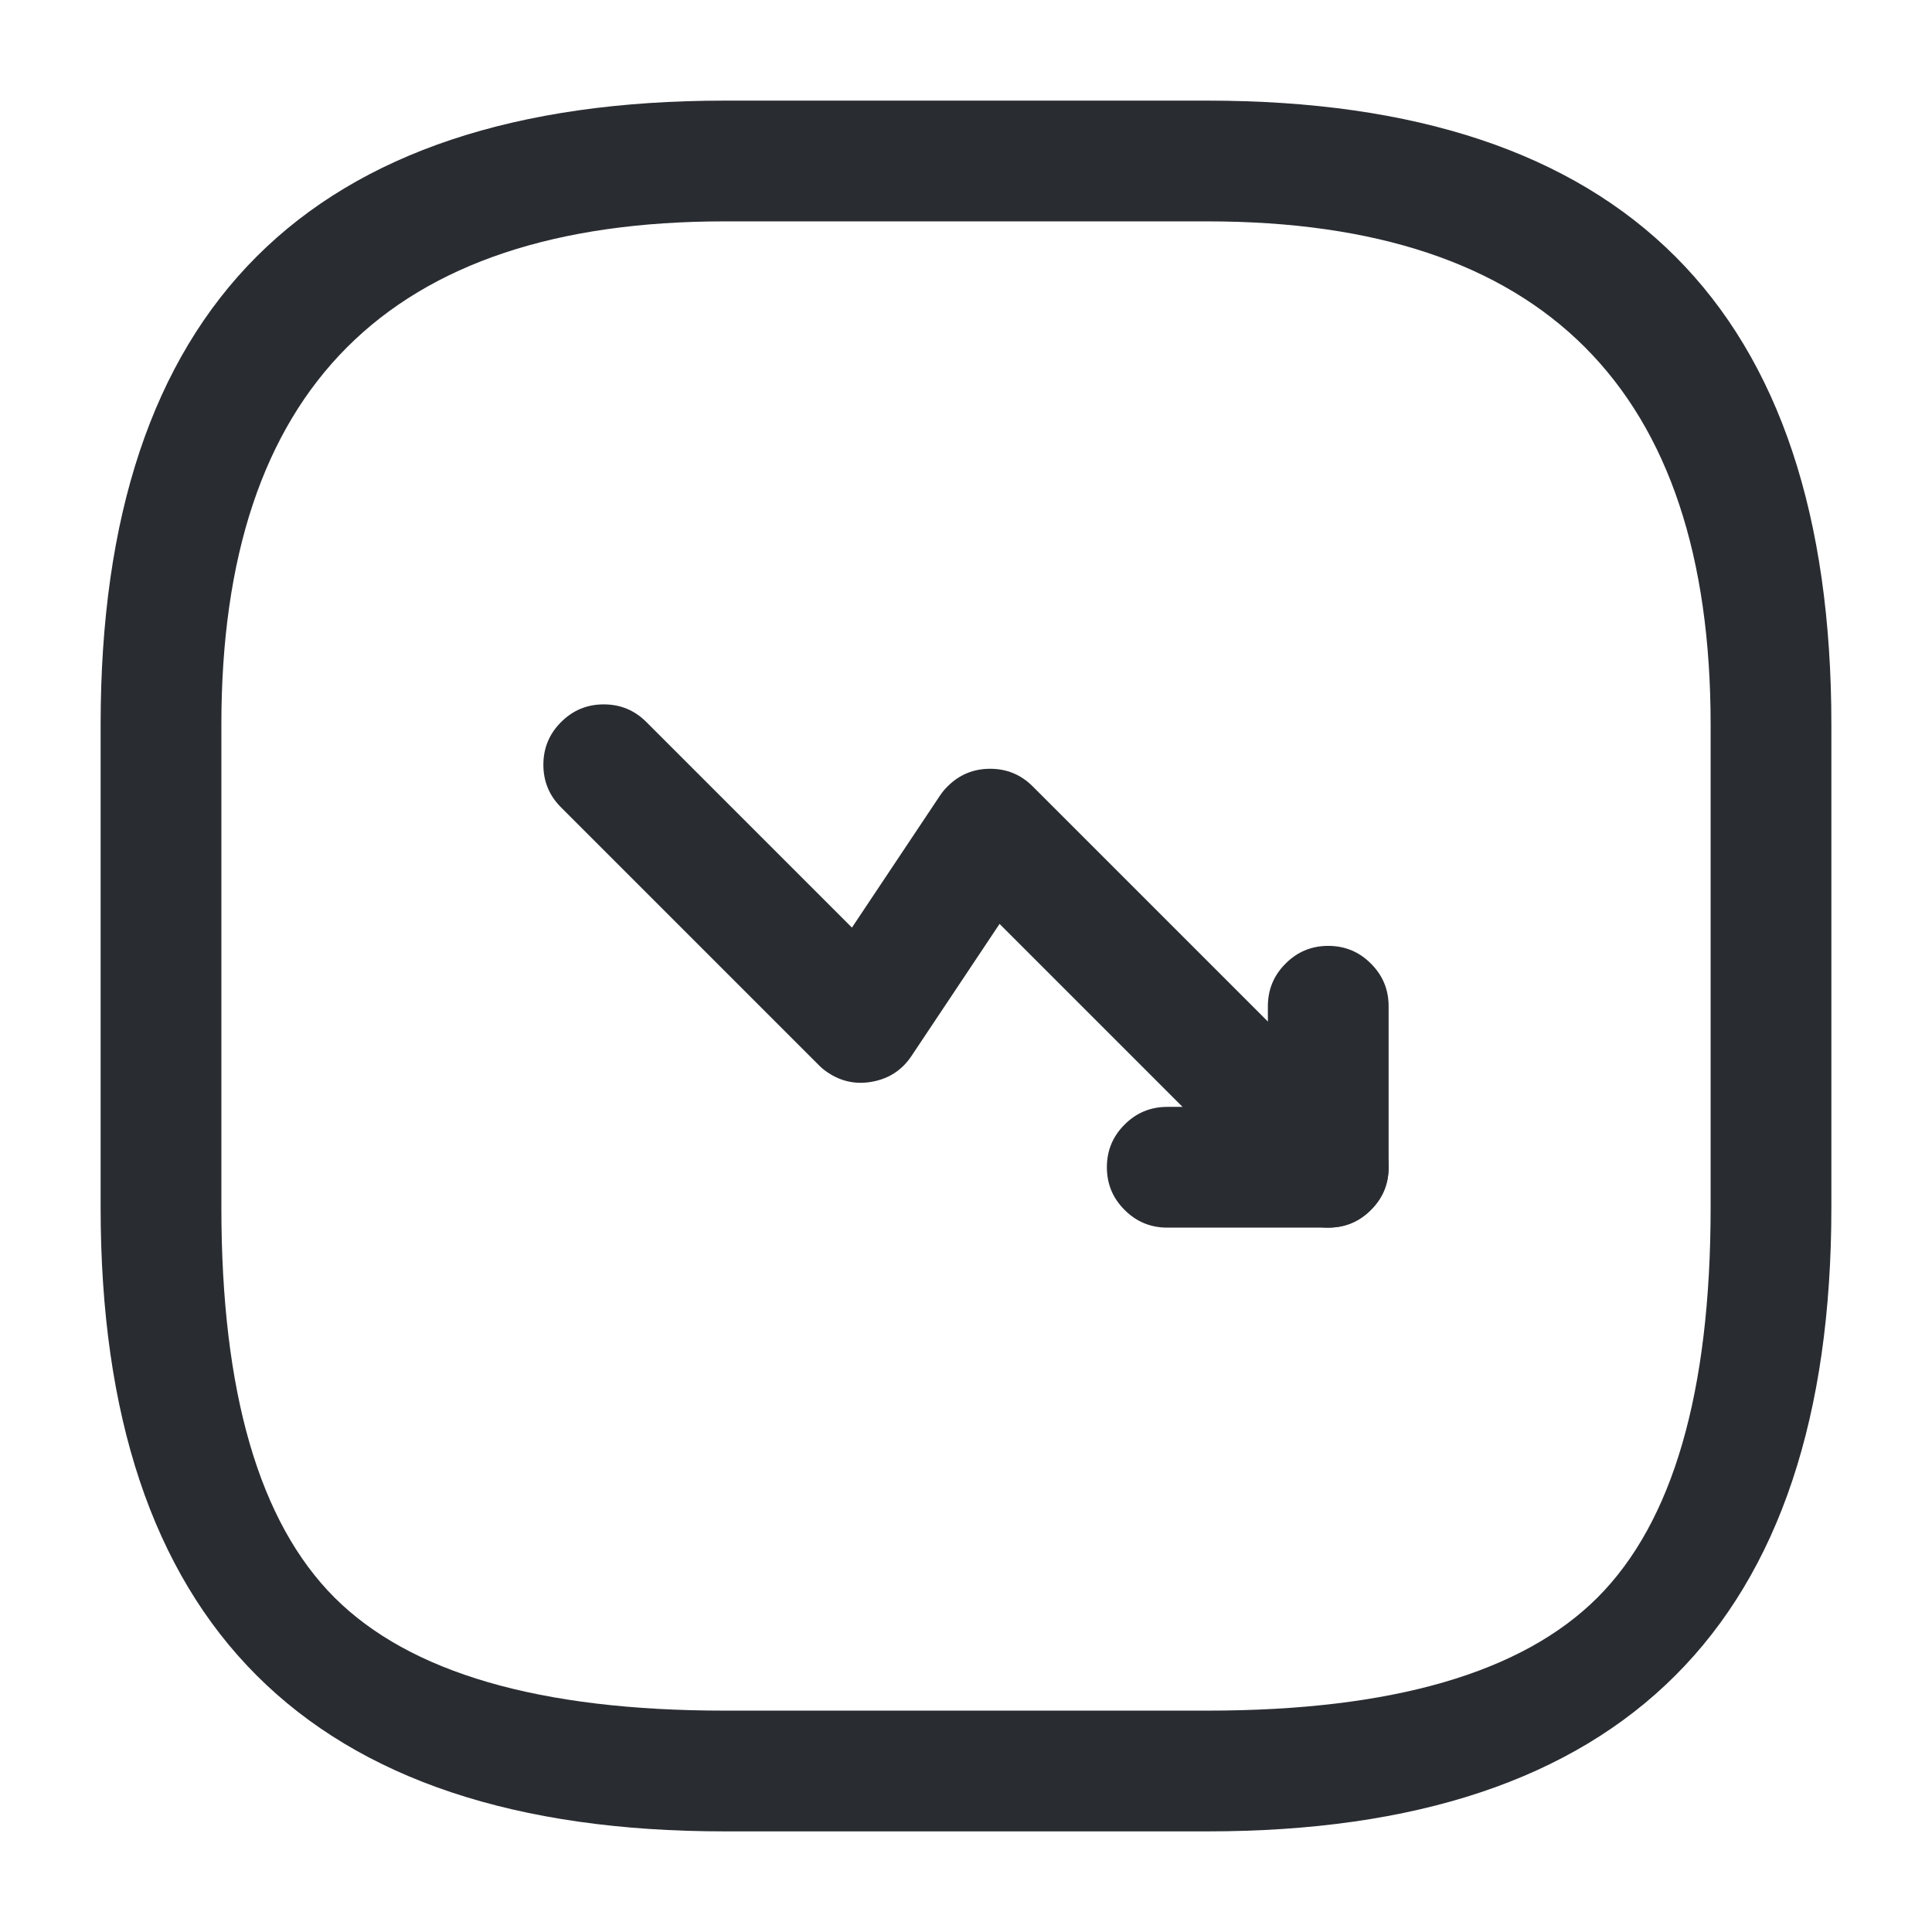 <svg xmlns="http://www.w3.org/2000/svg" width="24" height="24" viewBox="0 0 24 24">
  <defs/>
  <path fill="#292D32" d="M15.97,15.03 L12.417,11.477 L11.324,13.116 Q11.152,13.375 10.847,13.435 Q10.542,13.496 10.284,13.324 Q10.222,13.283 10.17,13.23 L6.97,10.03 Q6.75,9.811 6.75,9.5 Q6.75,9.189 6.97,8.97 Q7.189,8.75 7.5,8.75 Q7.811,8.75 8.03,8.97 L10.583,11.523 L11.676,9.884 Q11.717,9.822 11.77,9.77 Q11.989,9.55 12.3,9.55 Q12.611,9.55 12.83,9.77 L17.03,13.97 Q17.25,14.189 17.25,14.5 Q17.25,14.811 17.03,15.03 Q16.811,15.25 16.5,15.25 Q16.189,15.25 15.97,15.03 Z"/>
  <path fill="#292D32" d="M14.5,13.75 L15.75,13.75 L15.75,12.5 Q15.75,12.189 15.97,11.97 Q16.189,11.75 16.5,11.75 Q16.811,11.75 17.03,11.97 Q17.25,12.189 17.25,12.5 L17.25,14.5 Q17.25,14.811 17.03,15.03 Q16.811,15.25 16.5,15.25 L14.5,15.25 Q14.189,15.25 13.97,15.03 Q13.75,14.811 13.75,14.5 Q13.75,14.189 13.97,13.97 Q14.189,13.75 14.5,13.75 Z"/>
  <path fill="#292D32" d="M9,22.75 Q1.25,22.75 1.25,15 L1.25,9 Q1.25,1.25 9,1.25 L15,1.25 Q22.75,1.25 22.75,9 L22.75,15 Q22.75,22.75 15,22.75 Z M9,21.25 L15,21.25 Q18.439,21.25 19.845,19.845 Q21.25,18.439 21.25,15 L21.25,9 Q21.25,2.75 15,2.75 L9,2.75 Q2.75,2.75 2.75,9 L2.75,15 Q2.75,18.439 4.155,19.845 Q5.561,21.25 9,21.25 Z"/>
</svg>

